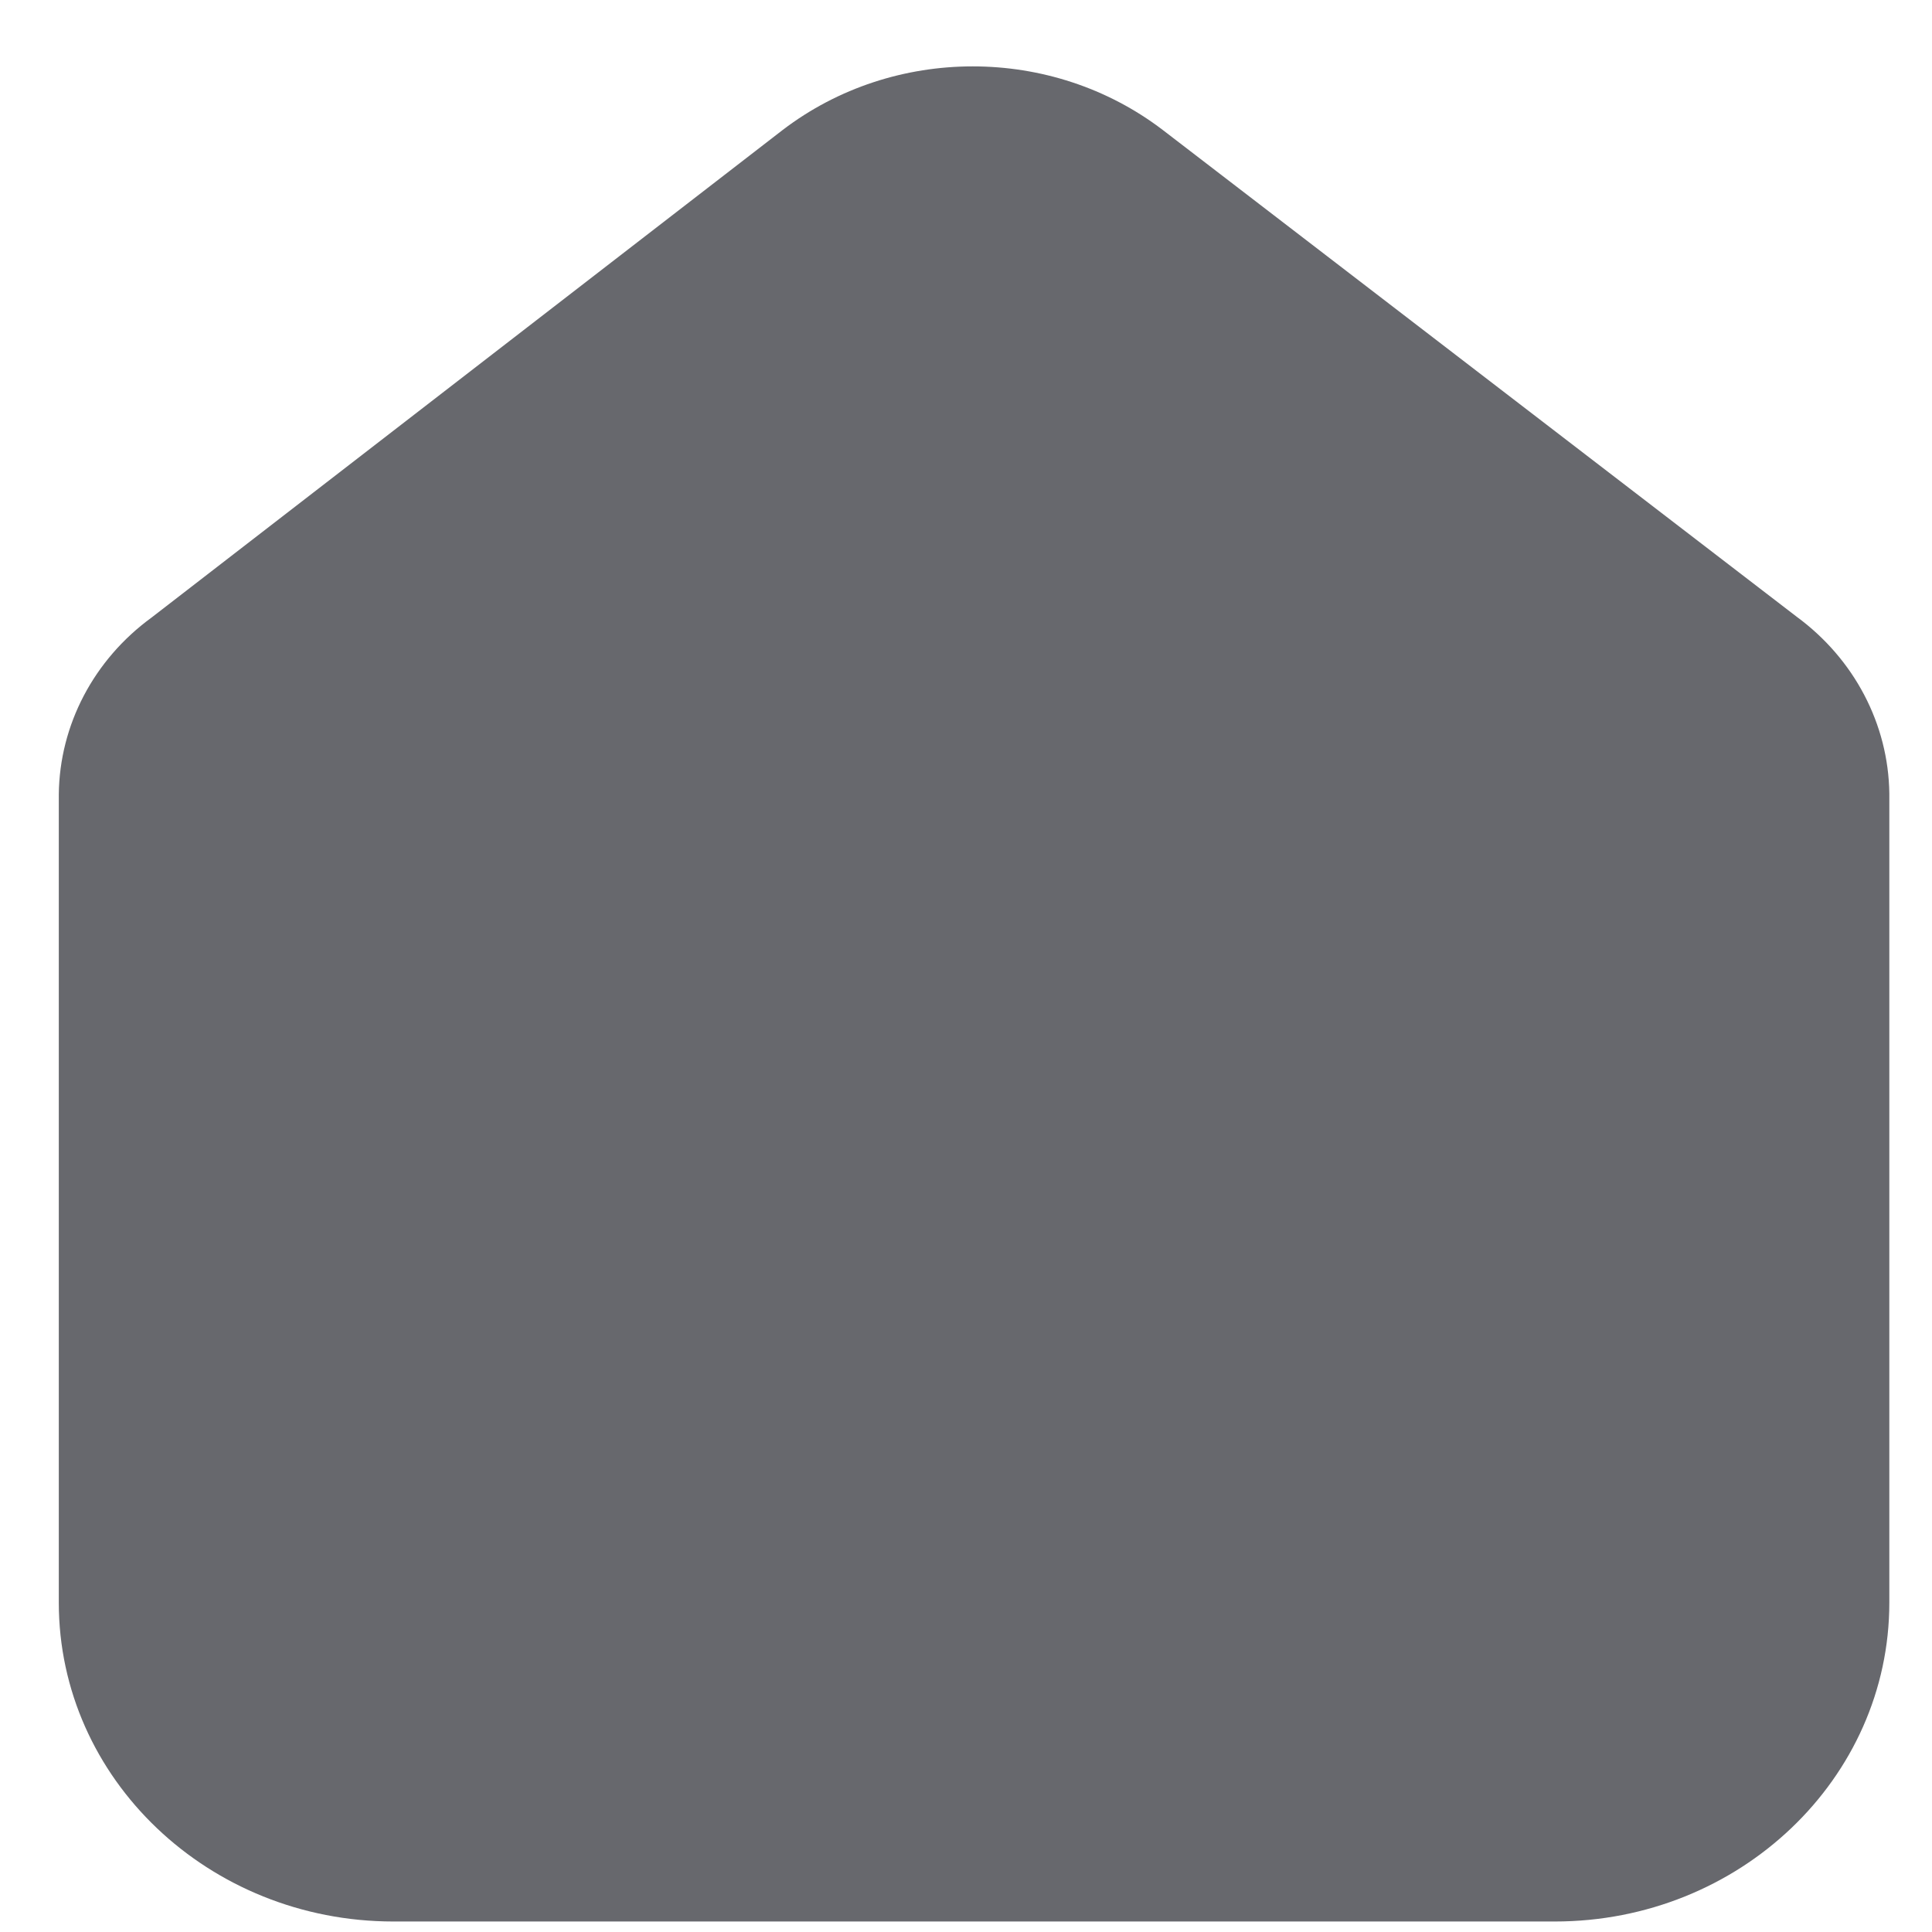 <svg width="23" height="23" viewBox="0 0 23 23" fill="none" xmlns="http://www.w3.org/2000/svg">
<path d="M18.509 22.875H16.302H6.89H4.684C2.484 22.875 0.7 21.175 0.7 19.079V9.456C0.709 8.63 1.116 7.854 1.804 7.352L9.318 1.547C10.64 0.538 12.52 0.538 13.842 1.547L21.389 7.342C22.074 7.845 22.481 8.62 22.492 9.445V19.079C22.492 21.175 20.709 22.875 18.509 22.875Z" fill="#67686D"/>
</svg>
